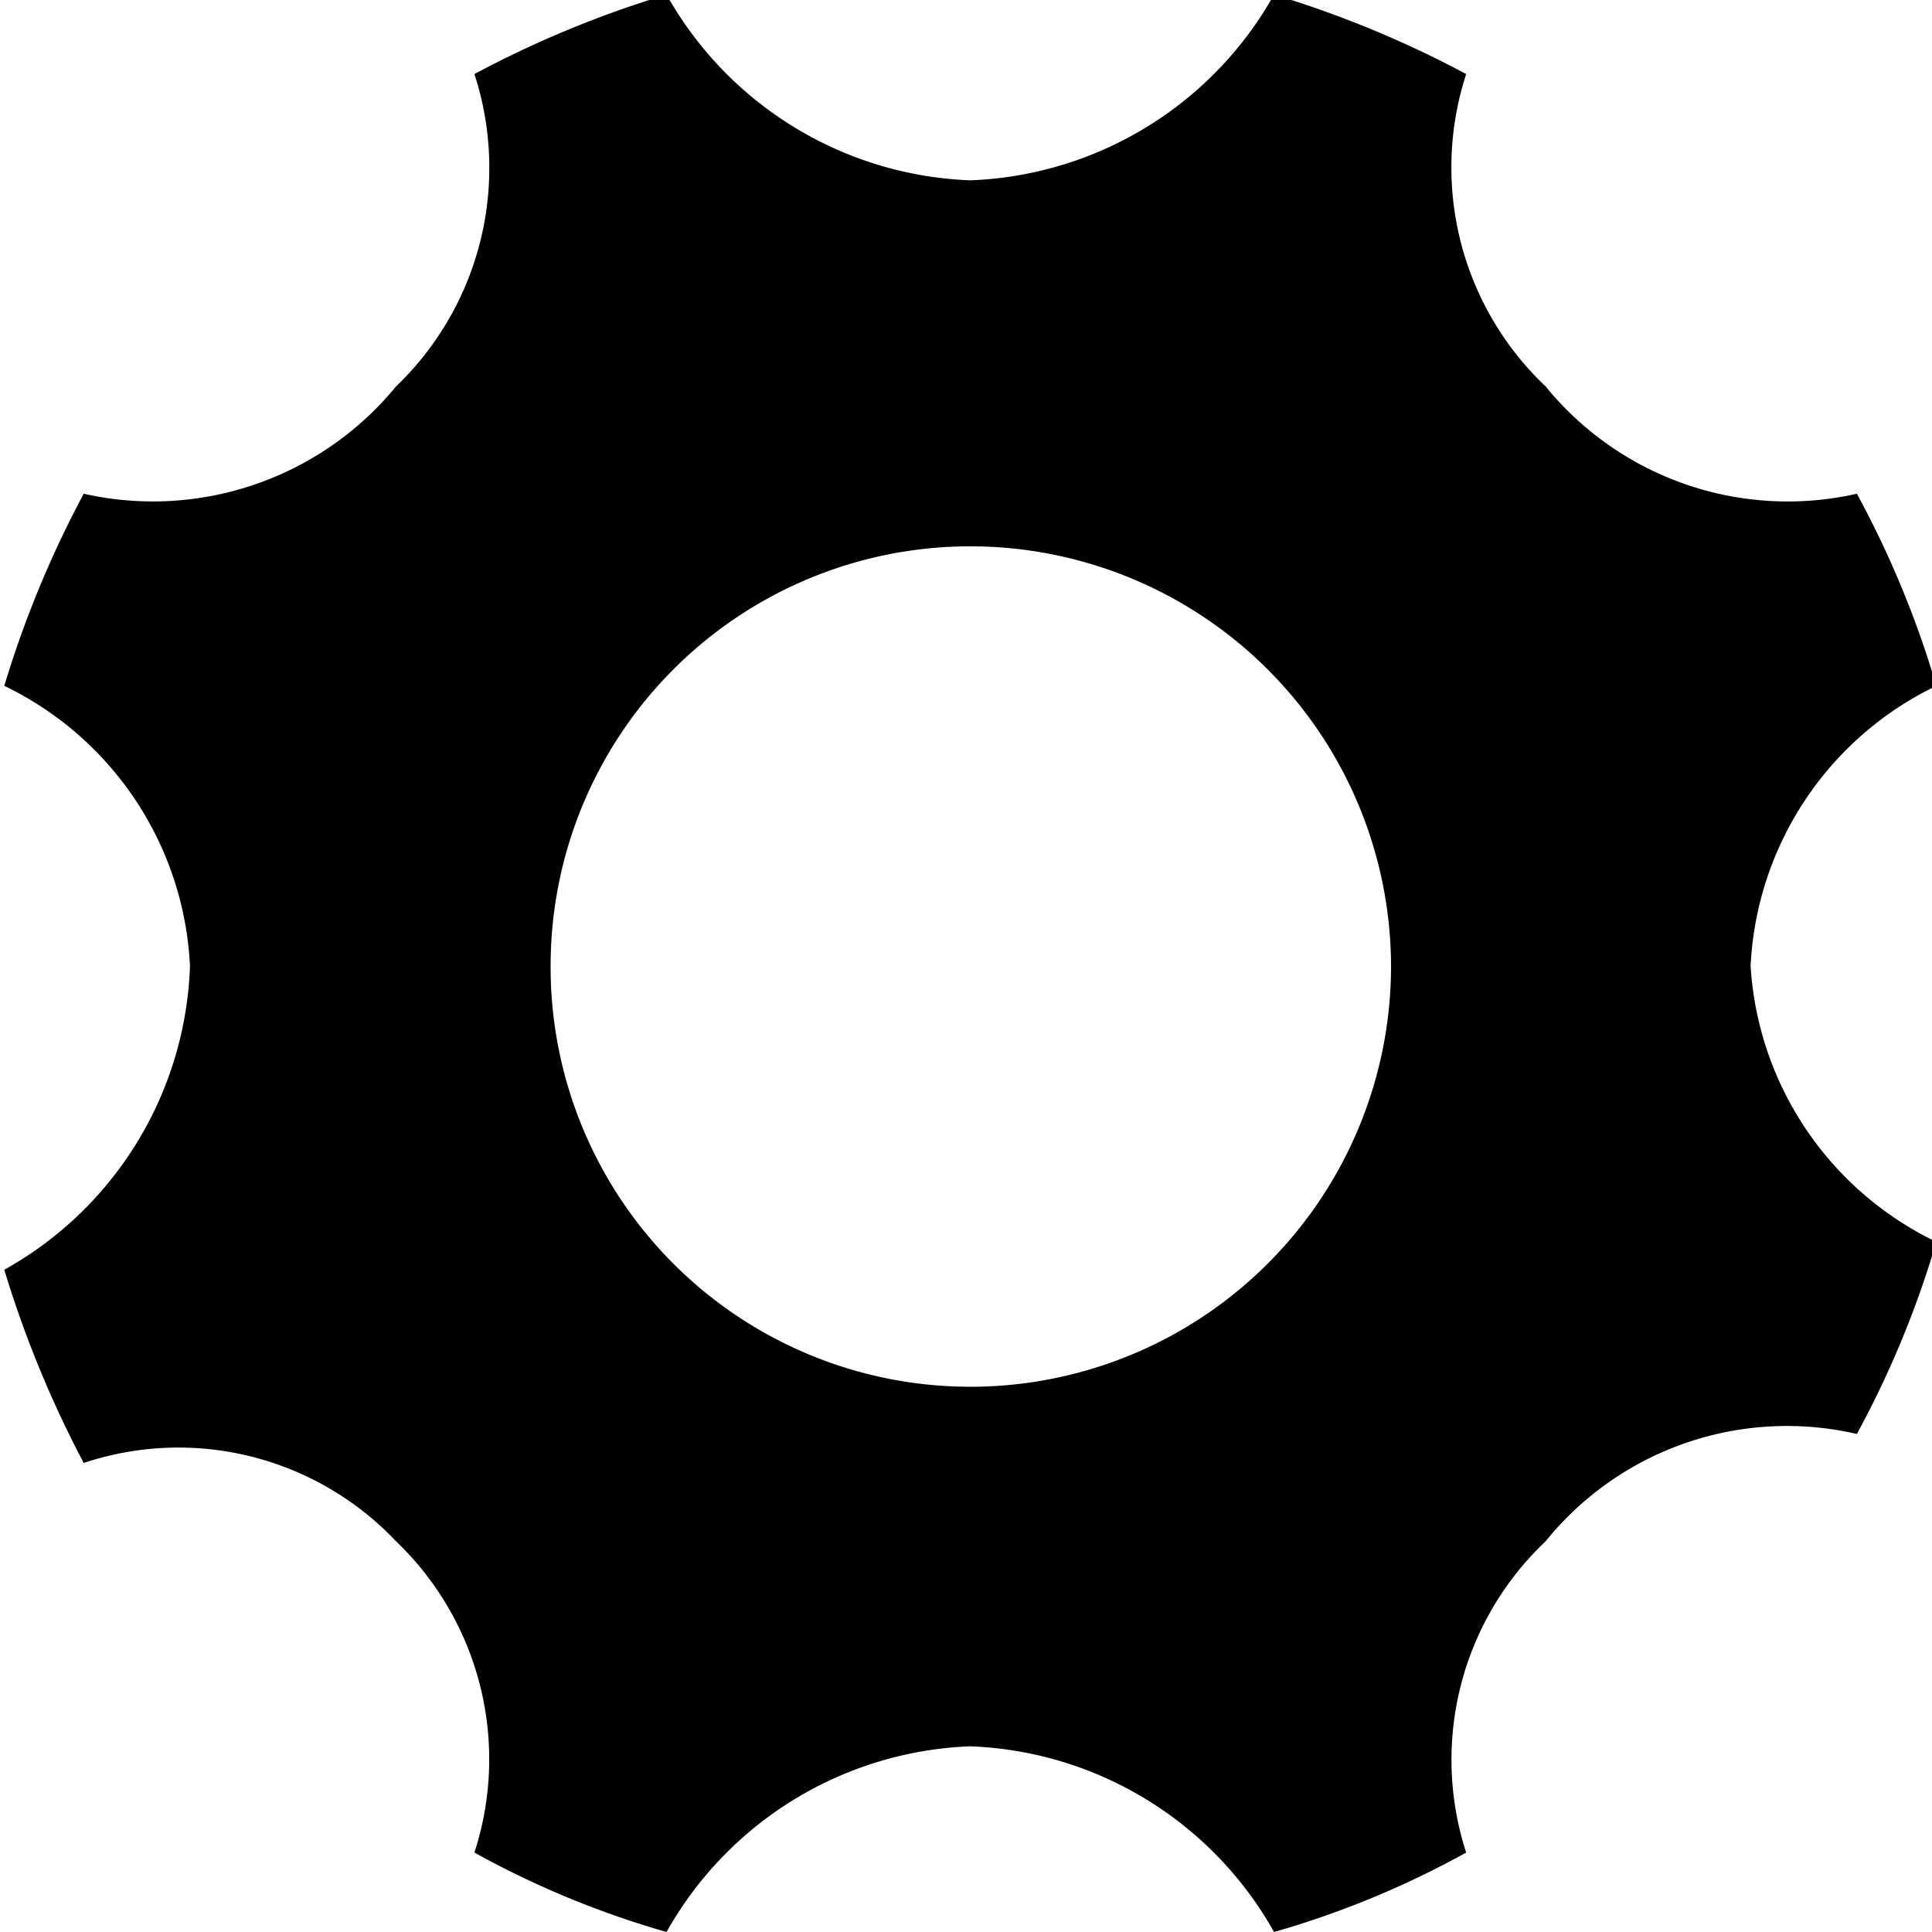 <svg id="settings" xmlns="http://www.w3.org/2000/svg" viewBox="0 0 18 18"><title>settings</title><path d="M-3112,763.72a3.06,3.06,0,0,1,1.73-2.61,9.11,9.11,0,0,0-.74-1.79,2.91,2.91,0,0,1-2.9-1,2.81,2.81,0,0,1-.74-2.91,9.76,9.76,0,0,0-1.79-.74,3.39,3.39,0,0,1-2.83,1.73,3.39,3.39,0,0,1-2.83-1.73,9.76,9.76,0,0,0-1.79.74,2.82,2.82,0,0,1-.73,2.91,2.93,2.93,0,0,1-2.91,1,9.76,9.76,0,0,0-.74,1.79,3.06,3.06,0,0,1,1.73,2.61,3.37,3.37,0,0,1-1.73,2.83,10.16,10.16,0,0,0,.74,1.8,2.79,2.79,0,0,1,2.91.73,2.81,2.81,0,0,1,.73,2.9,8.54,8.54,0,0,0,1.79.74,3.39,3.39,0,0,1,2.83-1.73,3.39,3.39,0,0,1,2.83,1.73,8.54,8.54,0,0,0,1.79-.74,2.8,2.8,0,0,1,.74-2.9,2.89,2.89,0,0,1,2.9-1,9.11,9.11,0,0,0,.74-1.79A3.06,3.06,0,0,1-3112,763.72Zm-7.27,3.92a3.91,3.91,0,0,1-3.91-3.92,3.91,3.91,0,0,1,3.91-3.91,3.92,3.92,0,0,1,3.92,3.91A3.92,3.92,0,0,1-3119.31,767.64Z" transform="translate(3128.31 -754.72)"/></svg>